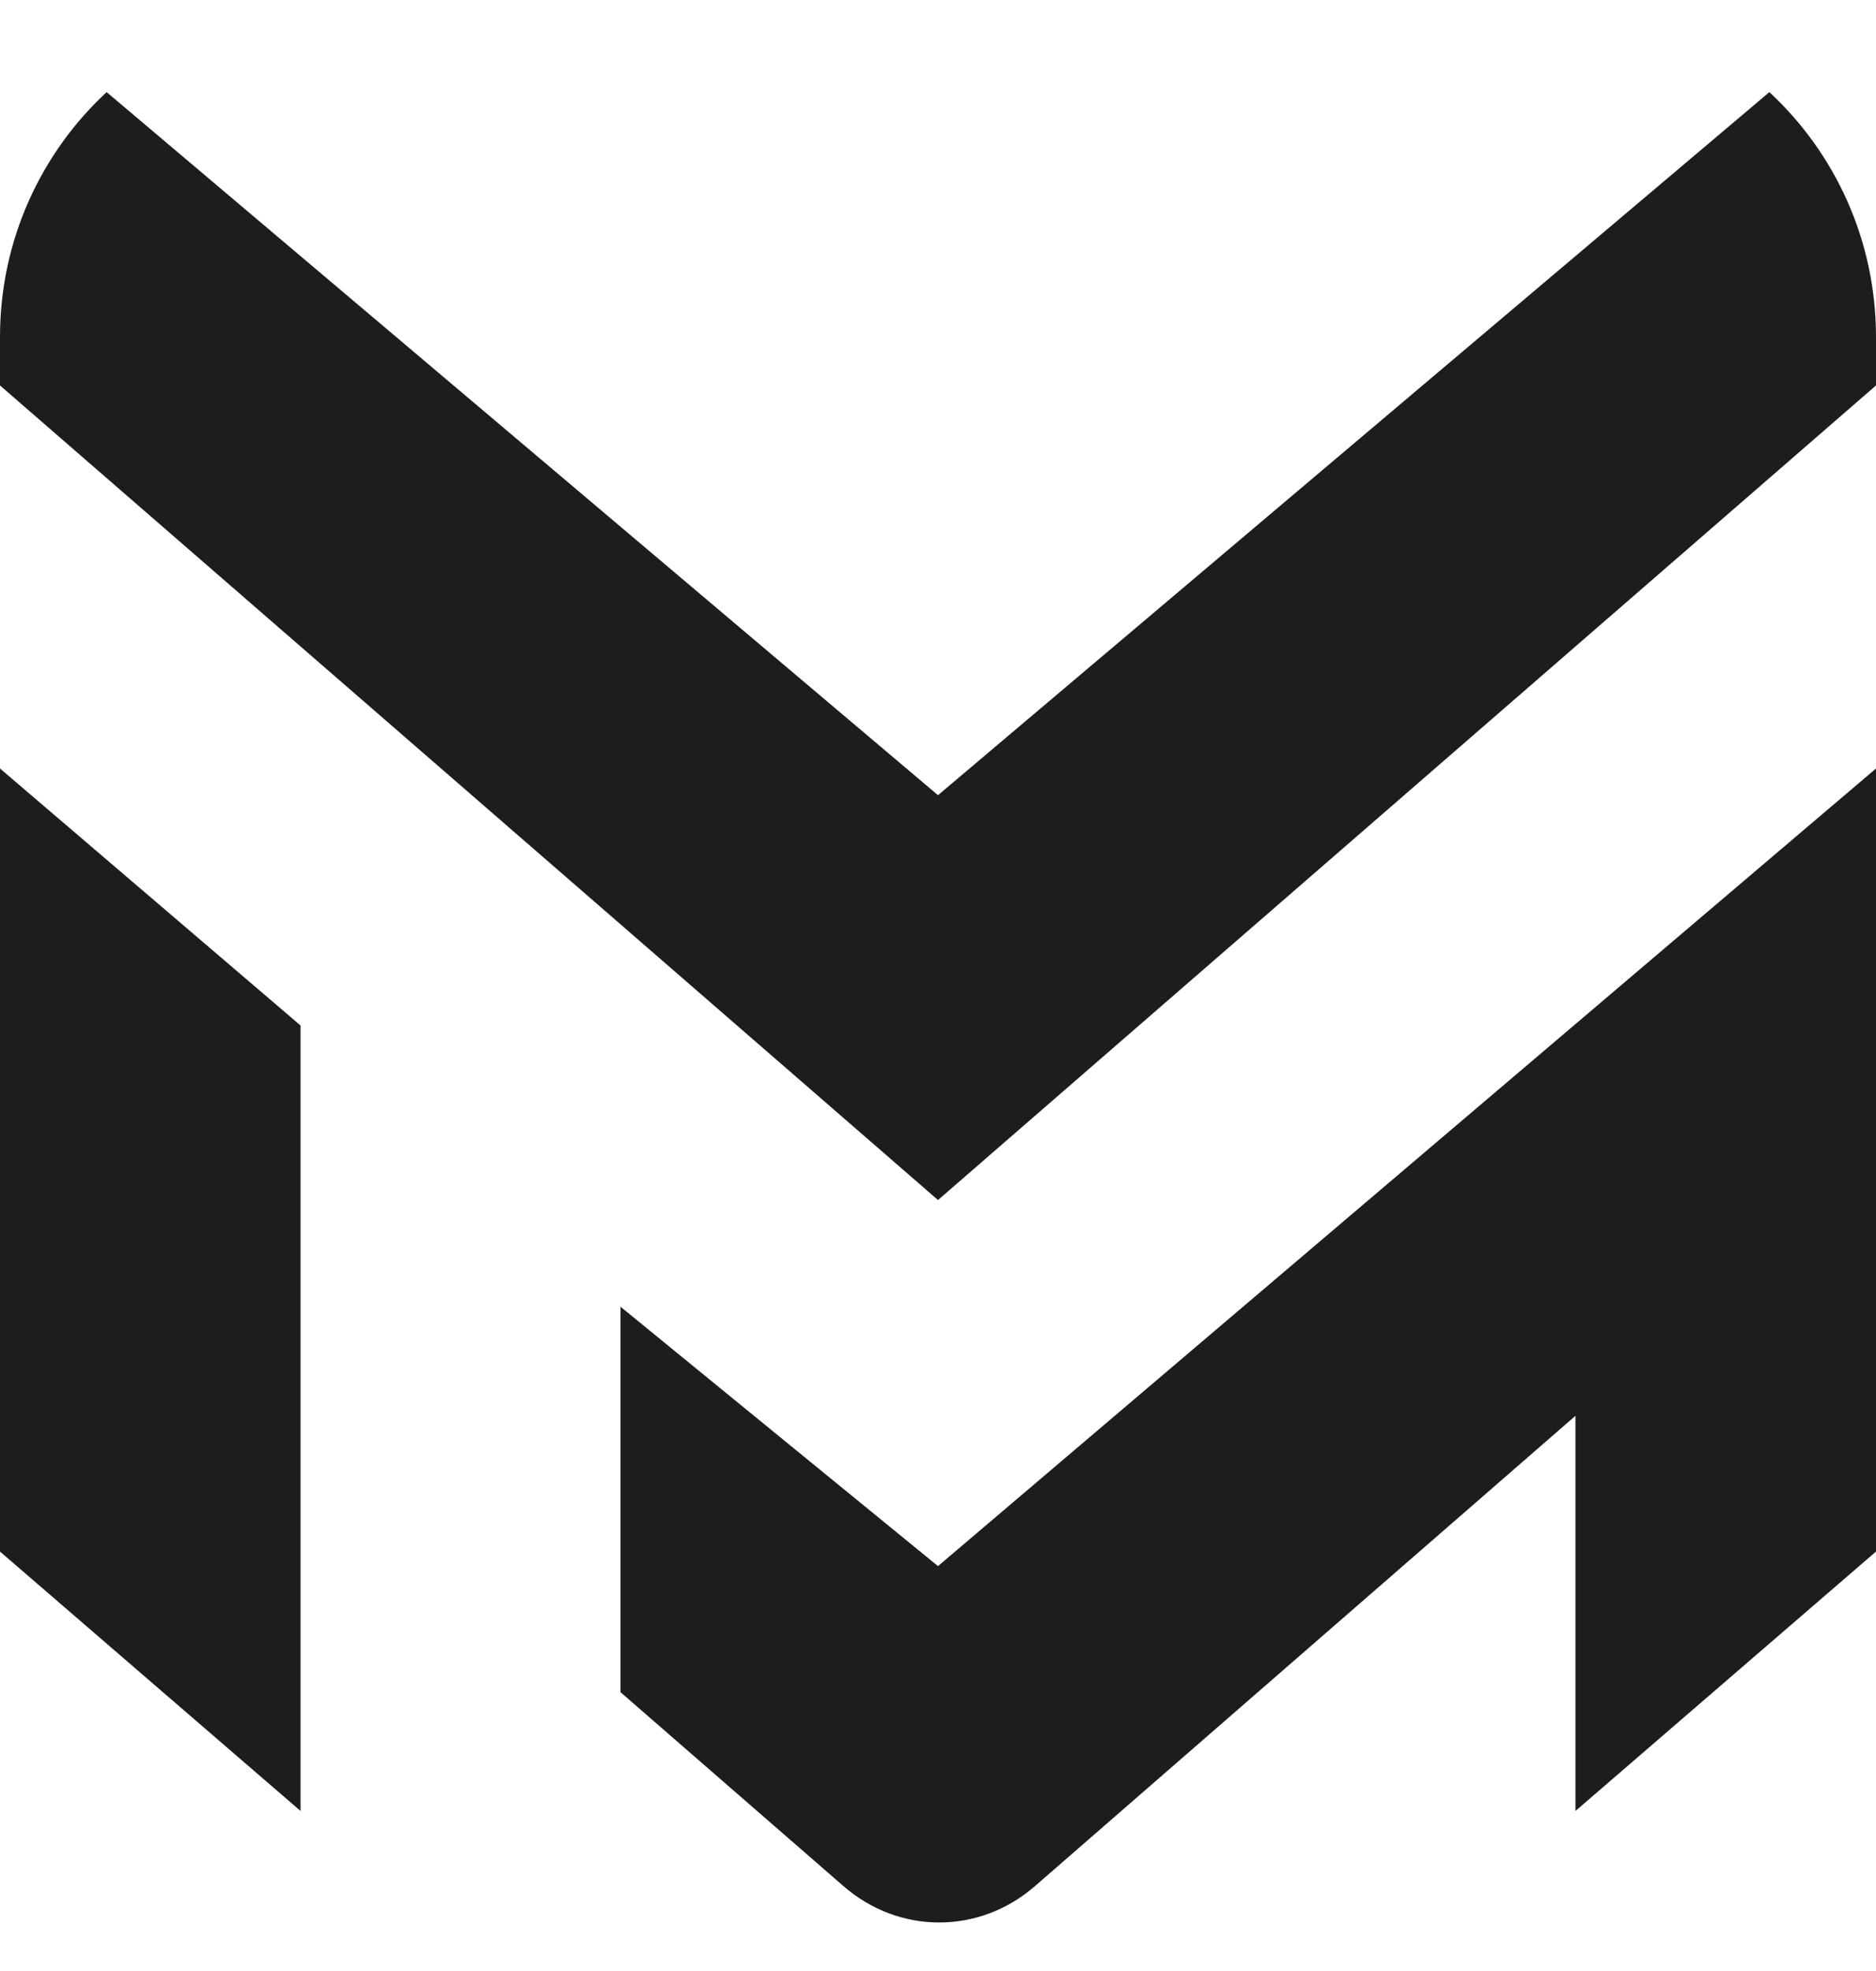 <?xml version="1.0" encoding="UTF-8"?> <!-- Generator: Adobe Illustrator 24.3.0, SVG Export Plug-In . SVG Version: 6.00 Build 0) --> <svg xmlns="http://www.w3.org/2000/svg" xmlns:xlink="http://www.w3.org/1999/xlink" id="Layer_1" x="0px" y="0px" viewBox="0 0 77.4 81.3" style="enable-background:new 0 0 77.4 81.3;" xml:space="preserve"> <style type="text/css"> .st0{fill:#1D1D1B;} </style> <g> <path class="st0" d="M73,3.8l-34.3,29L4.4,3.8C1.7,6.3,0,9.9,0,13.9v2l38.7,33.6l38.7-33.6v-2C77.4,9.9,75.7,6.3,73,3.8z"></path> </g> <path class="st0" d="M38.7,64.6L25.6,53.9v15.9l9.2,8c2.3,2,5.6,2,7.9,0L65,58.4v16.3L77.4,64V47.6V31.7L38.7,64.6z"></path> <polygon class="st0" points="12.4,74.7 0,64 0,31.7 12.4,42.3 "></polygon> </svg> 